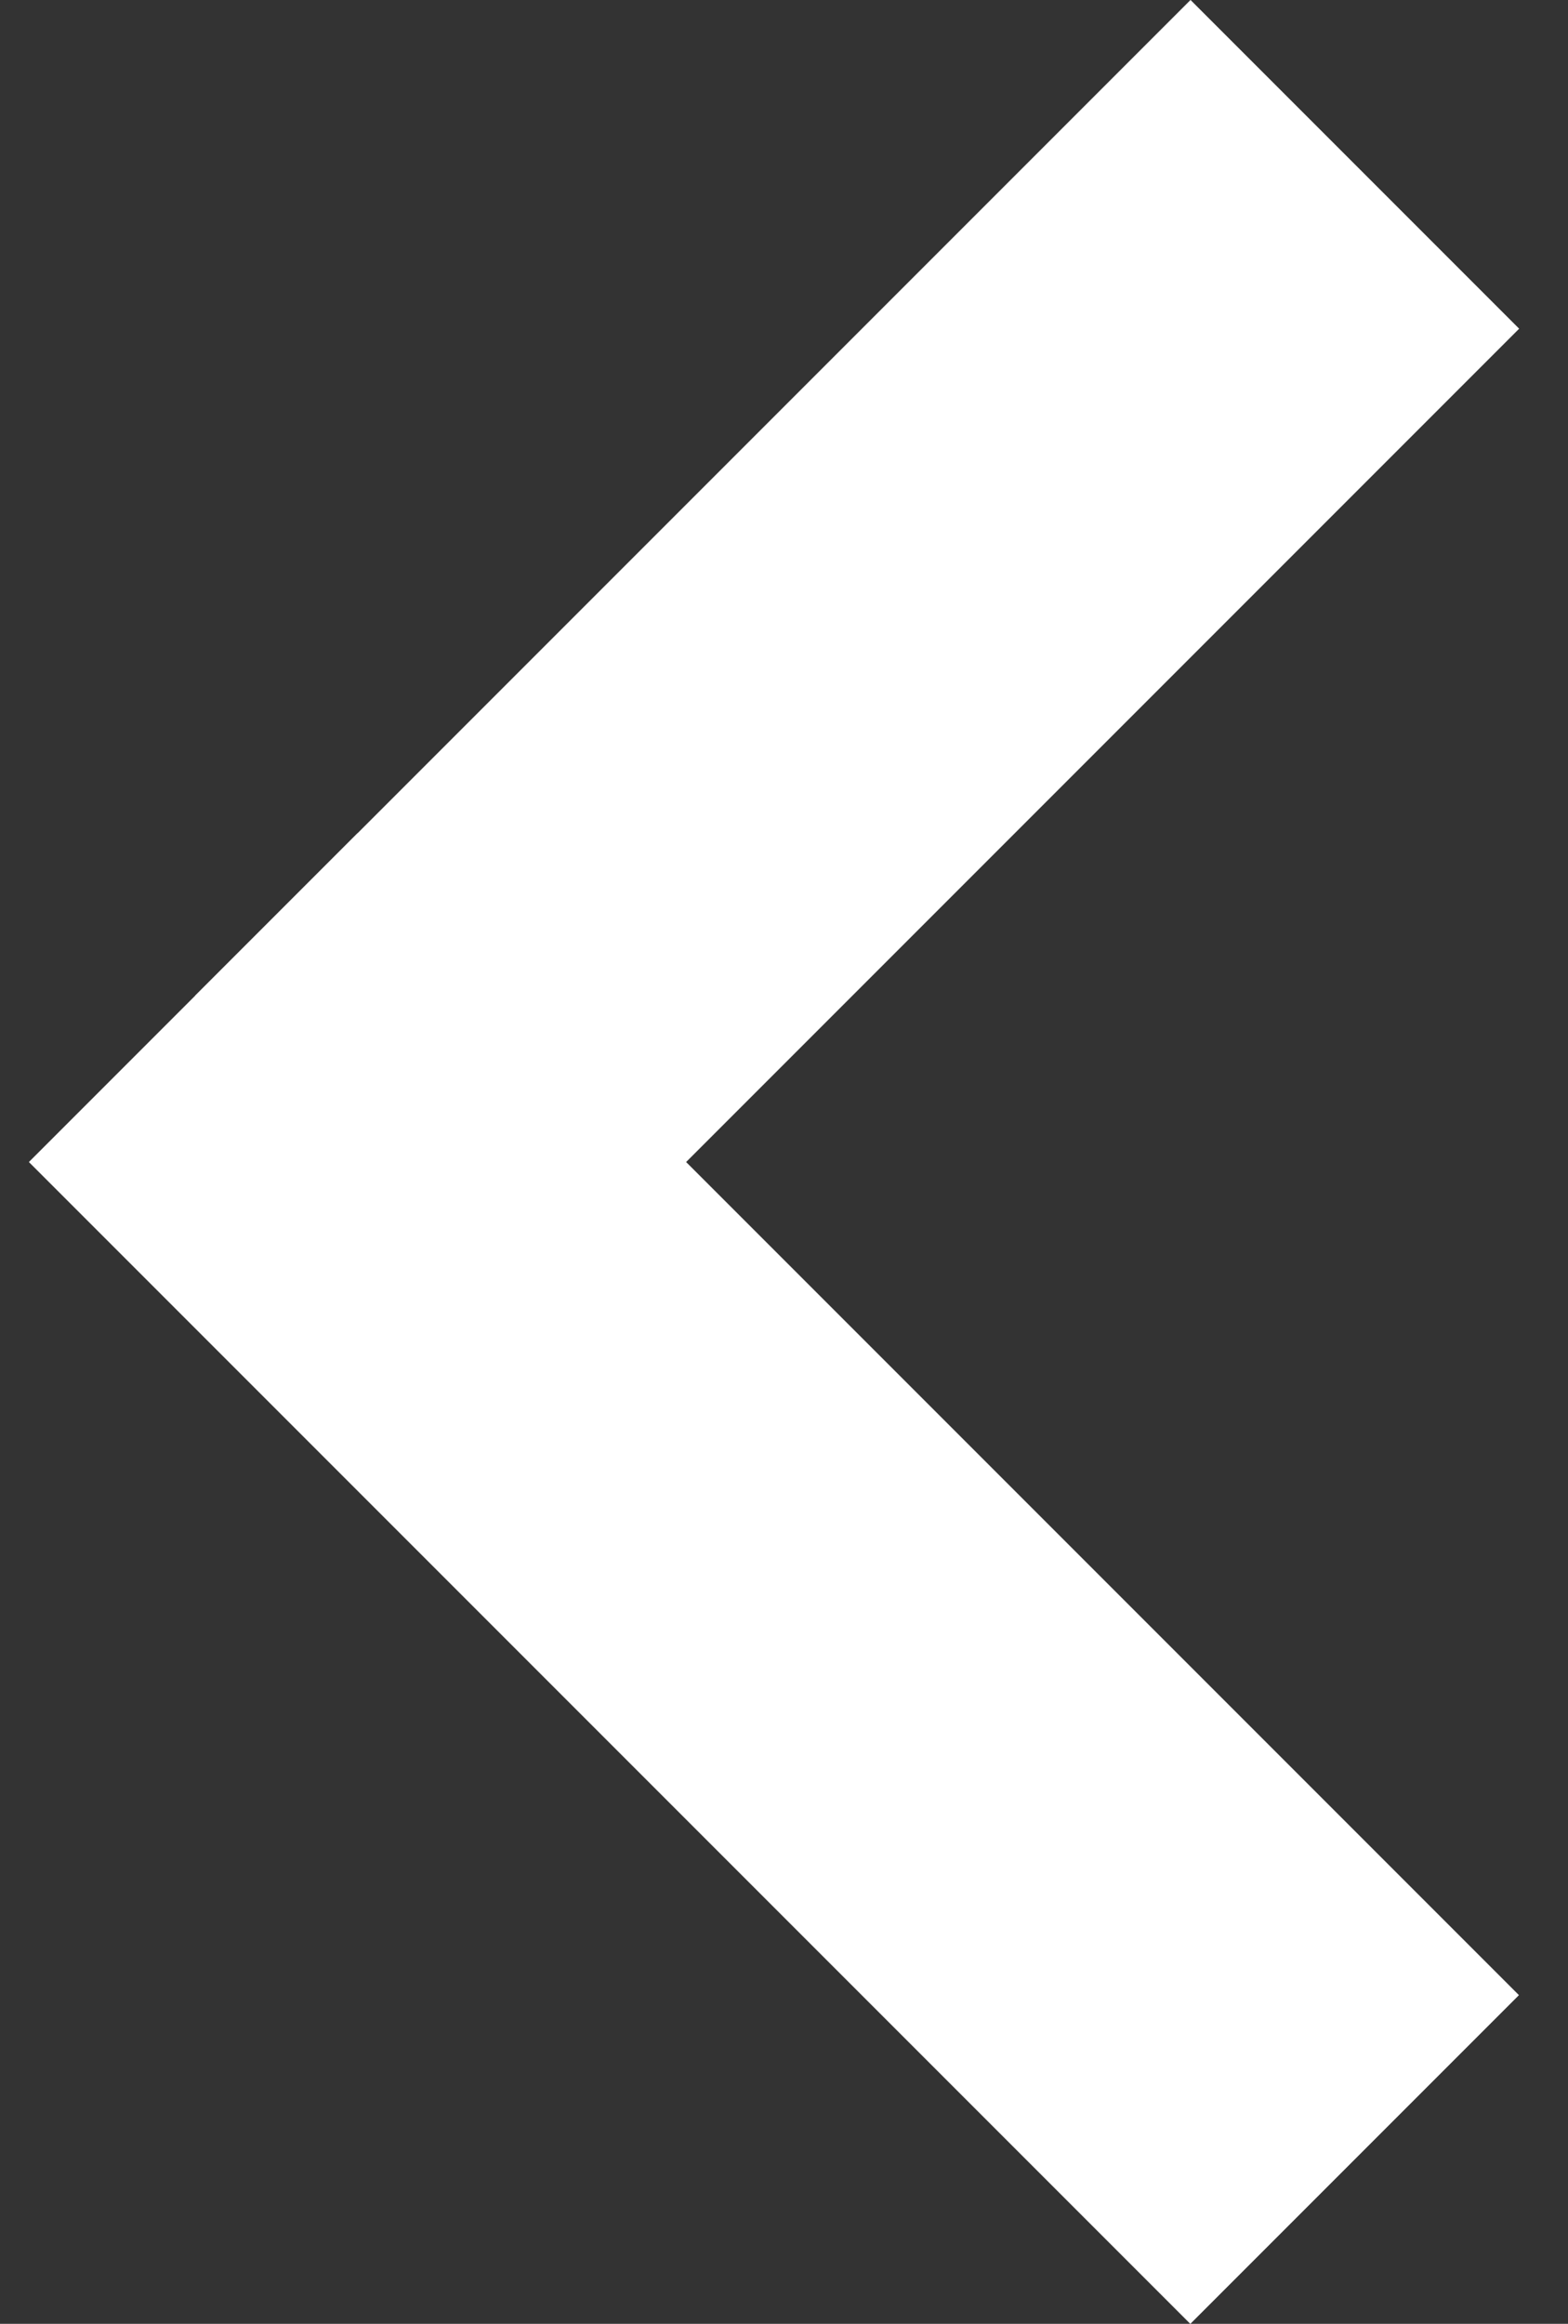 <svg width="27" height="40" viewBox="0 0 27 40" fill="none" xmlns="http://www.w3.org/2000/svg">
<rect x="0" y="0" width="27" height="40" fill="#333333" stroke="none"/>
<line y1="-4" x2="28.284" y2="-4" transform="matrix(0.707 0.707 -0.707 0.707 0.5 20.002)" stroke="white" stroke-width="8"/>
<line y1="-4" x2="28.284" y2="-4" transform="matrix(0.707 0.707 -0.707 0.707 0.5 20.002)" stroke="white" stroke-width="8"/>
<line y1="-4" x2="24.244" y2="-4" transform="matrix(-0.707 0.707 -0.707 -0.707 20.5 0.002)" stroke="white" stroke-width="8"/>
<line y1="-4" x2="24.244" y2="-4" transform="matrix(-0.707 0.707 -0.707 -0.707 20.5 0.002)" stroke="white" stroke-width="8"/>
</svg>
